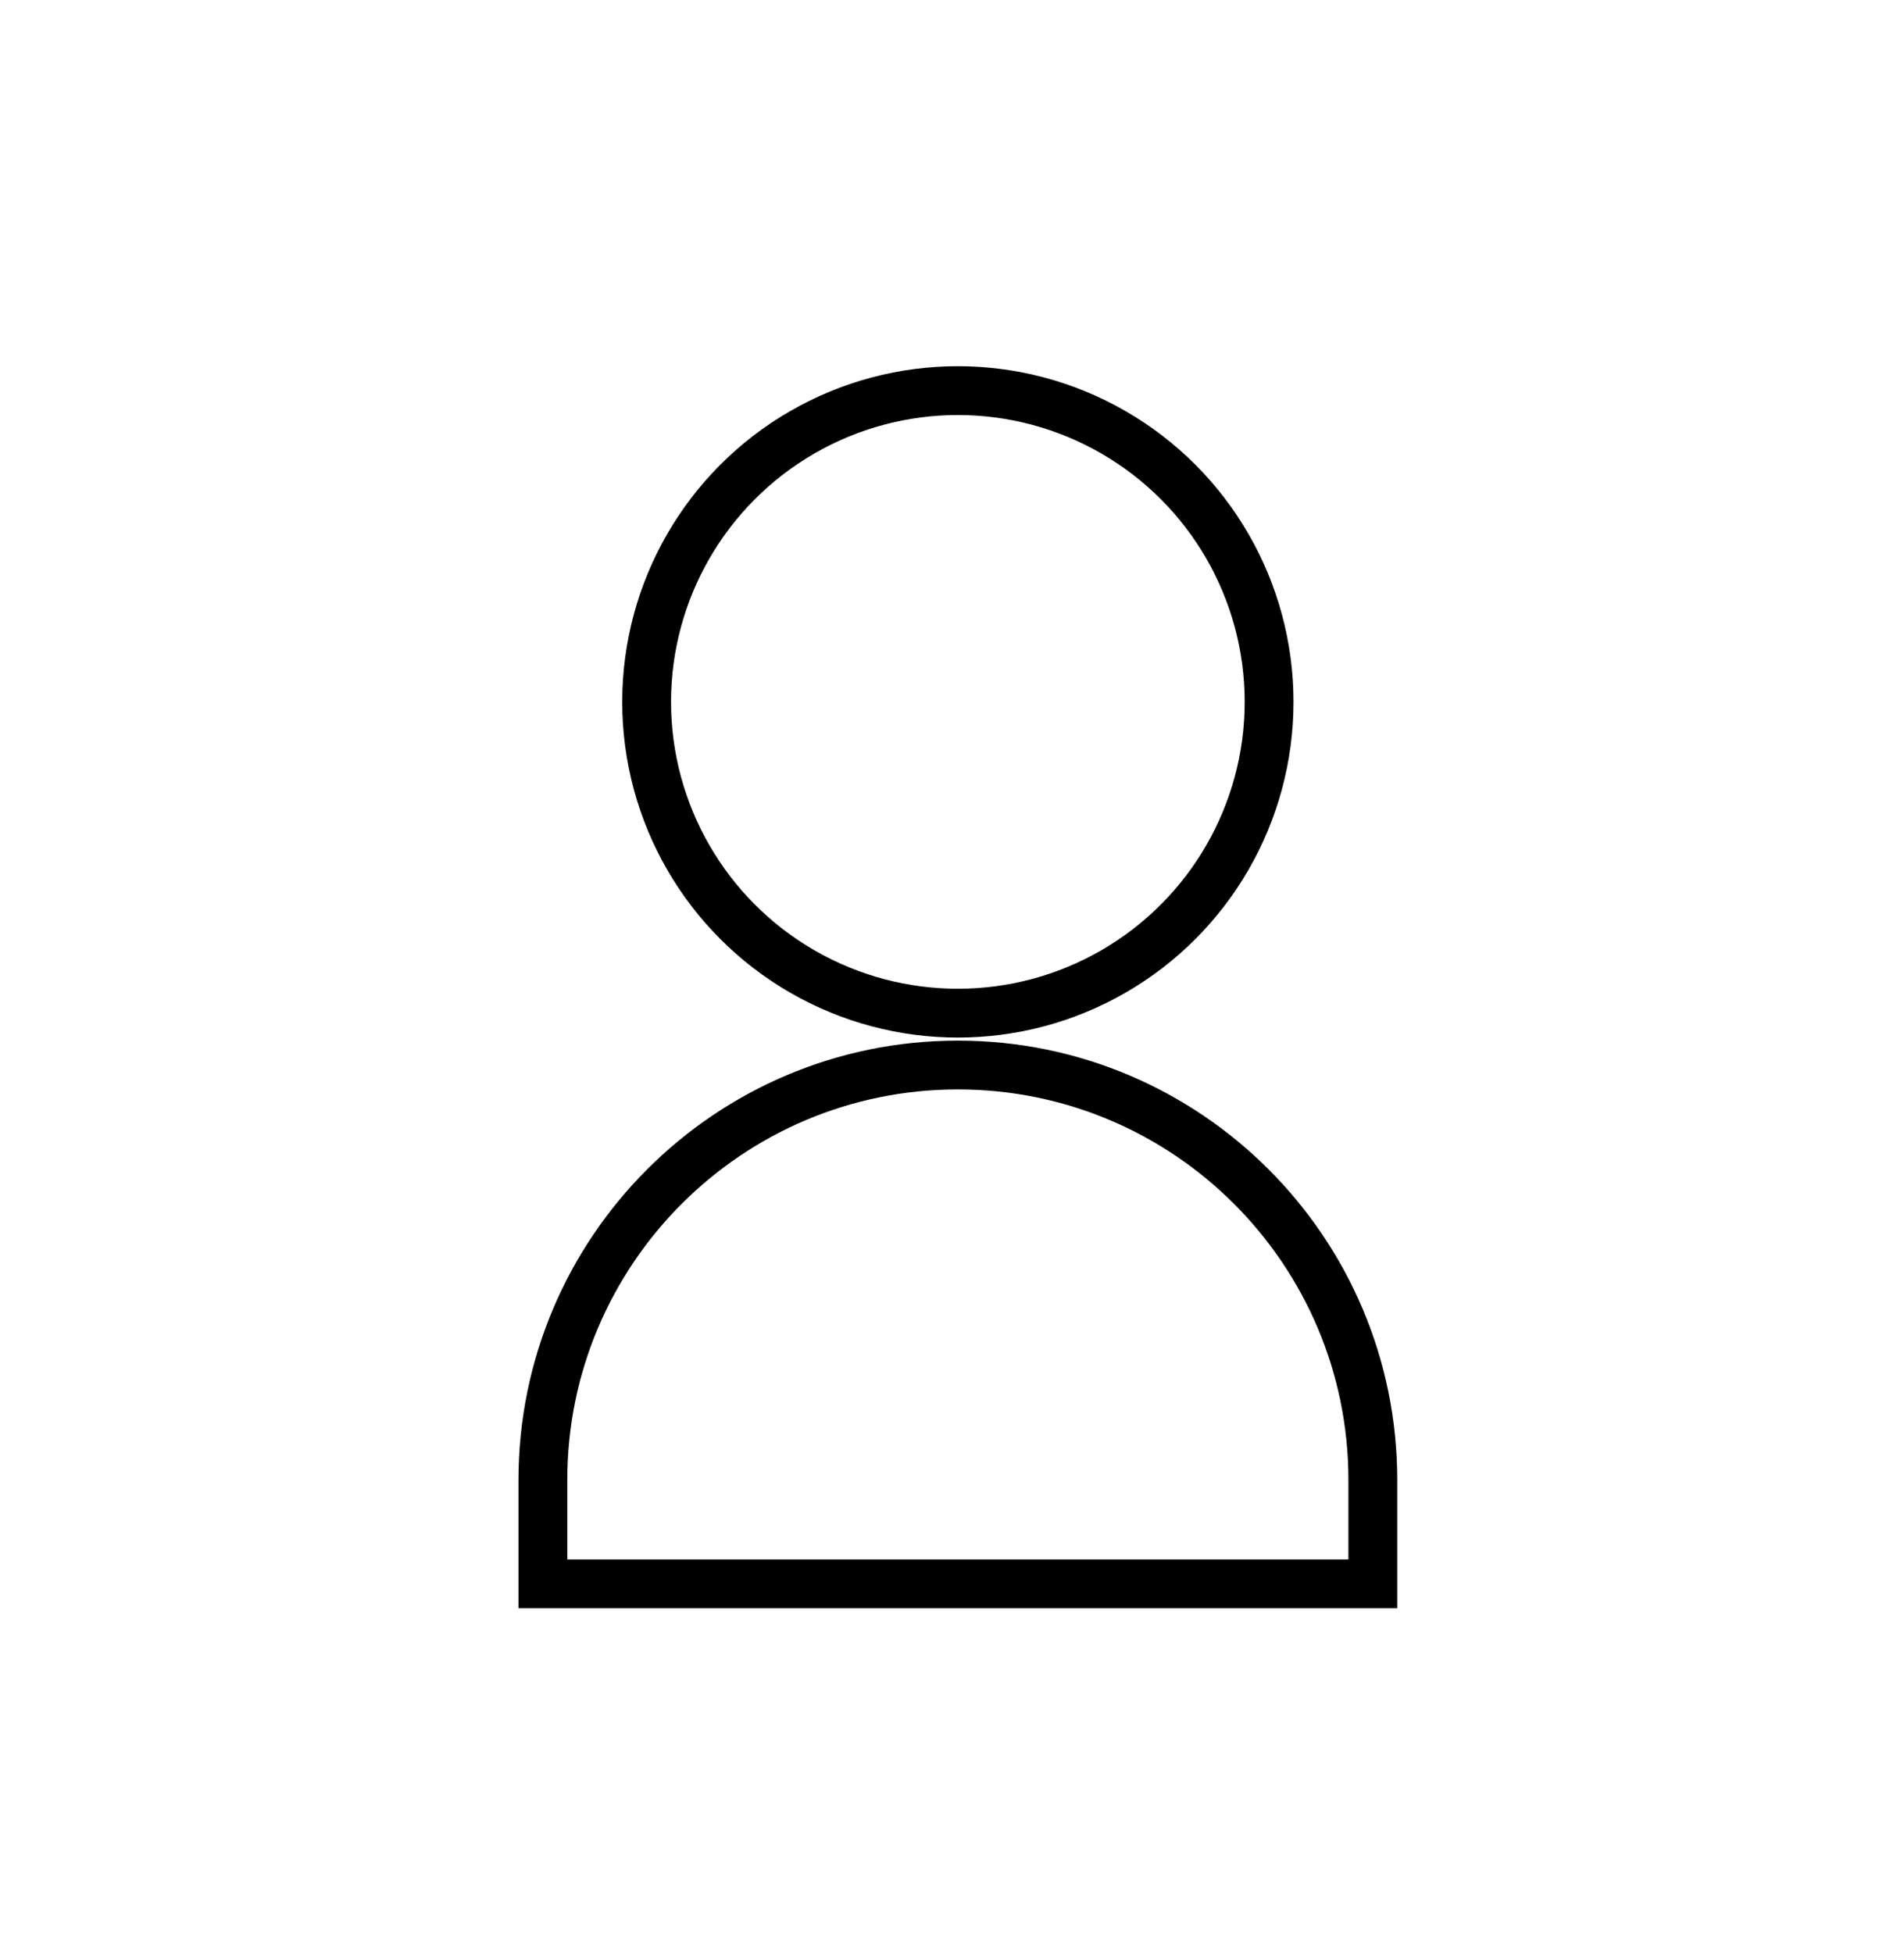 <svg width="39" height="40" viewBox="0 0 39 40" fill="none" xmlns="http://www.w3.org/2000/svg">
<path d="M19.62 21.812C14.926 21.812 11.12 25.618 11.12 30.312V32.438H28.12V30.312C28.12 25.618 24.314 21.812 19.62 21.812Z" stroke="black"/>
<ellipse cx="19.62" cy="14.375" rx="6.375" ry="6.375" stroke="black" stroke-linecap="square"/>
</svg>

